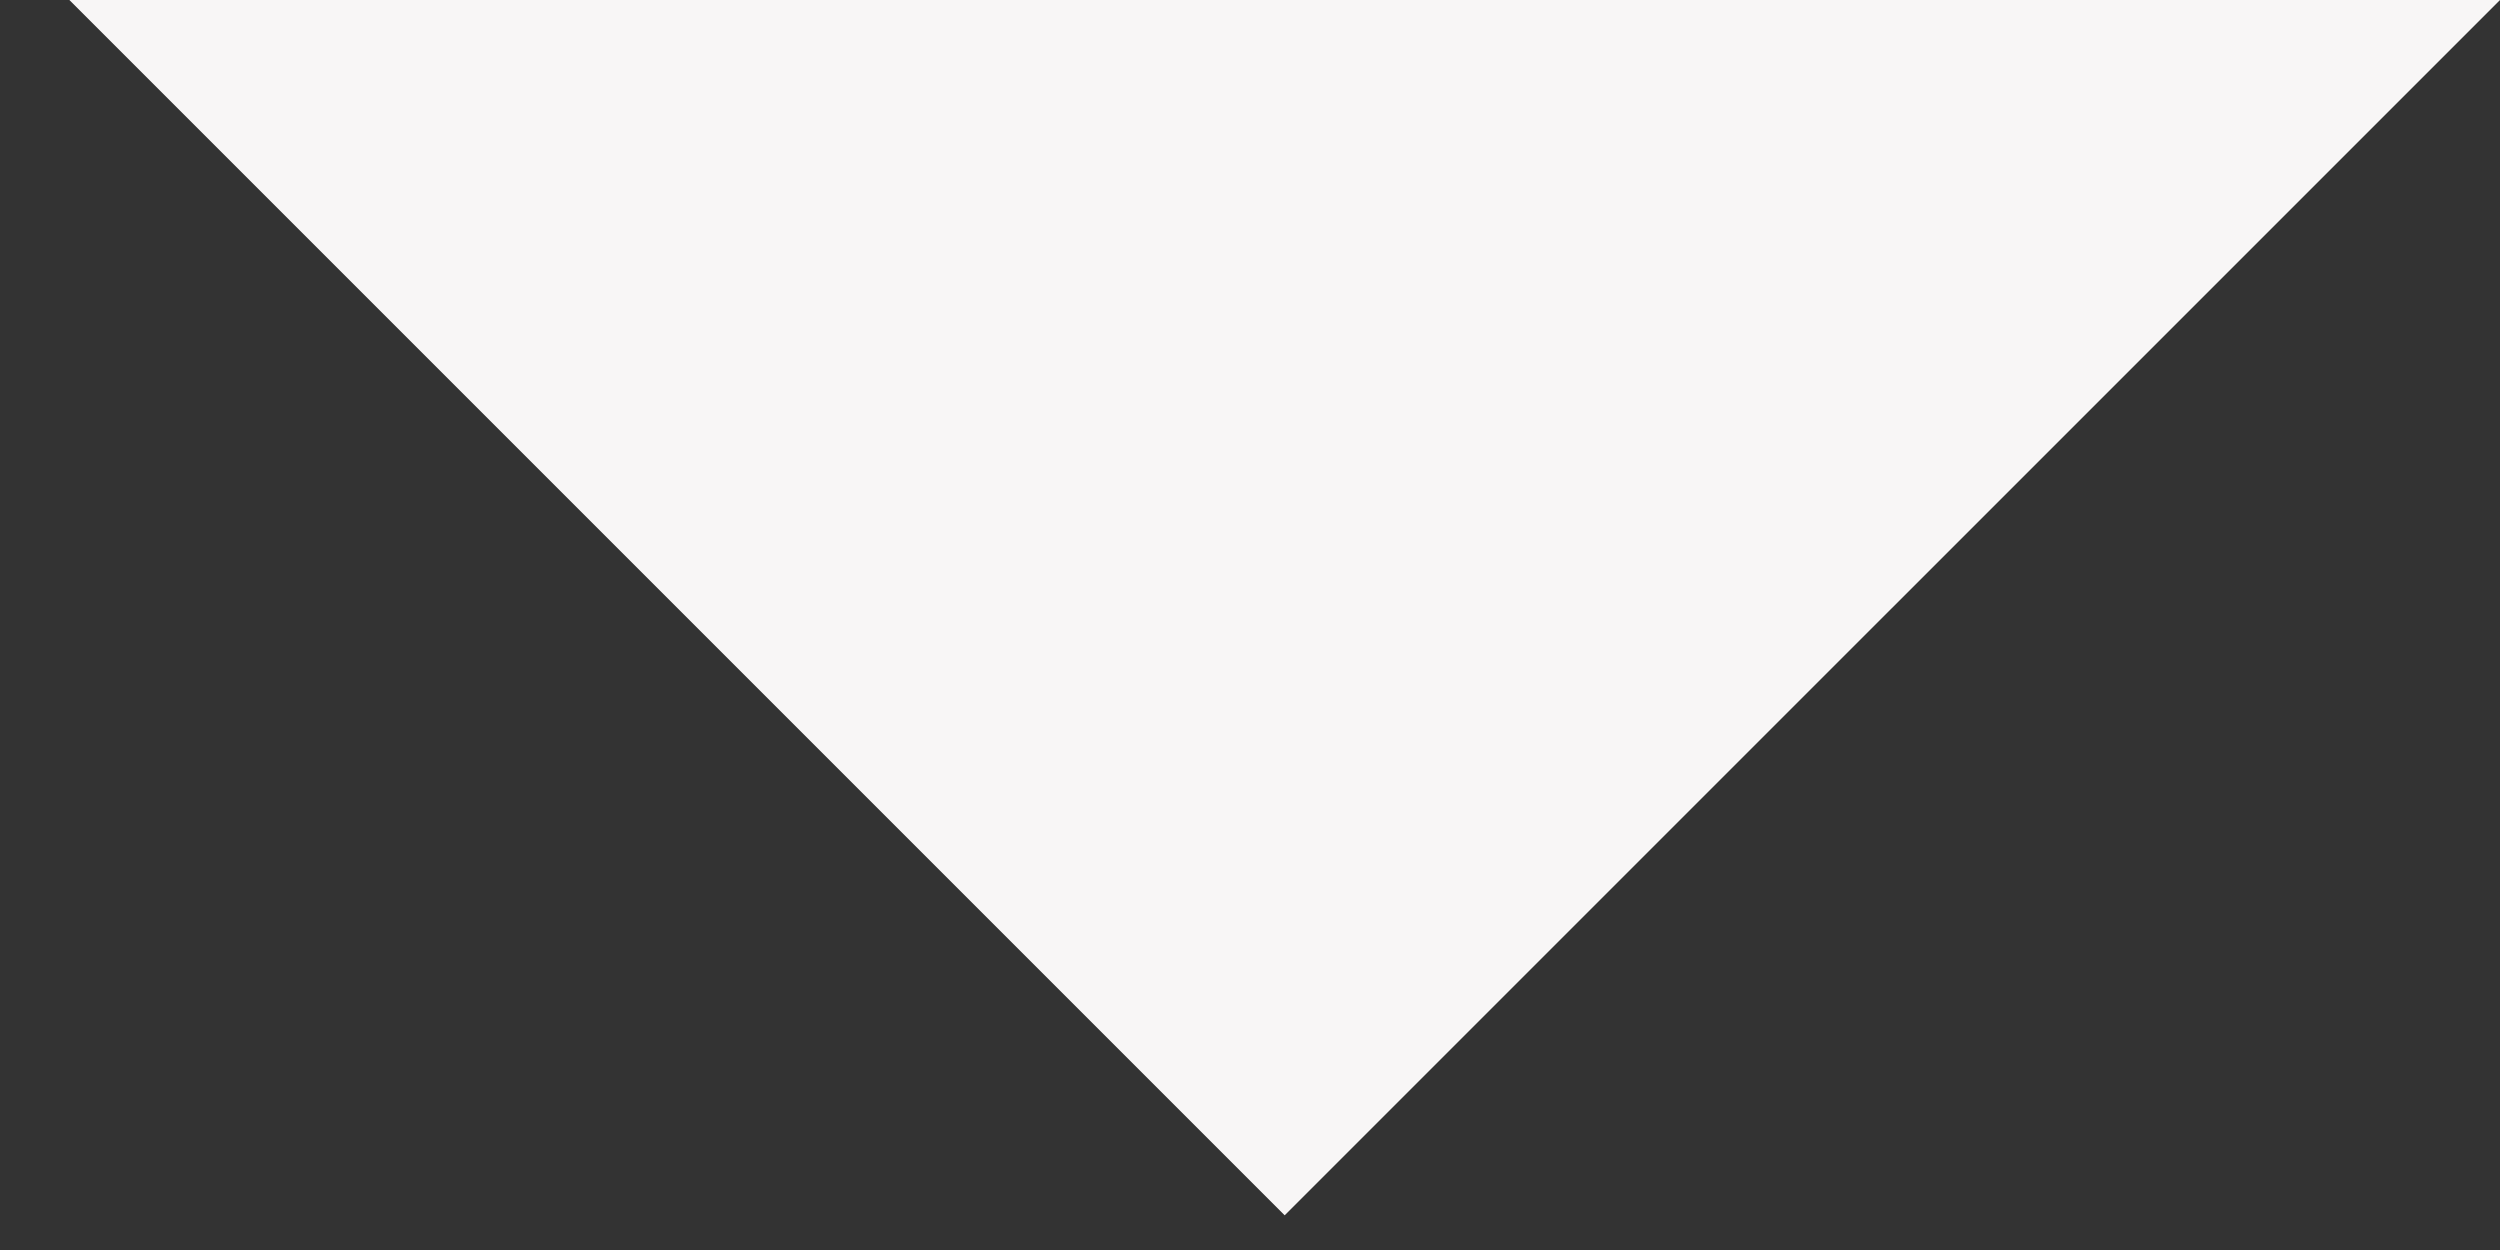 <svg width="16" height="8" viewBox="0 0 16 8" fill="none" xmlns="http://www.w3.org/2000/svg">
<rect x="0" y="0" width="16" height="8" fill="#333333" stroke="none"/>
<path fill-rule="evenodd" clip-rule="evenodd" d="M8.222 7.778L0.444 2.37823e-05H16L8.222 7.778Z" fill="#F8F6F6"/>
</svg>
